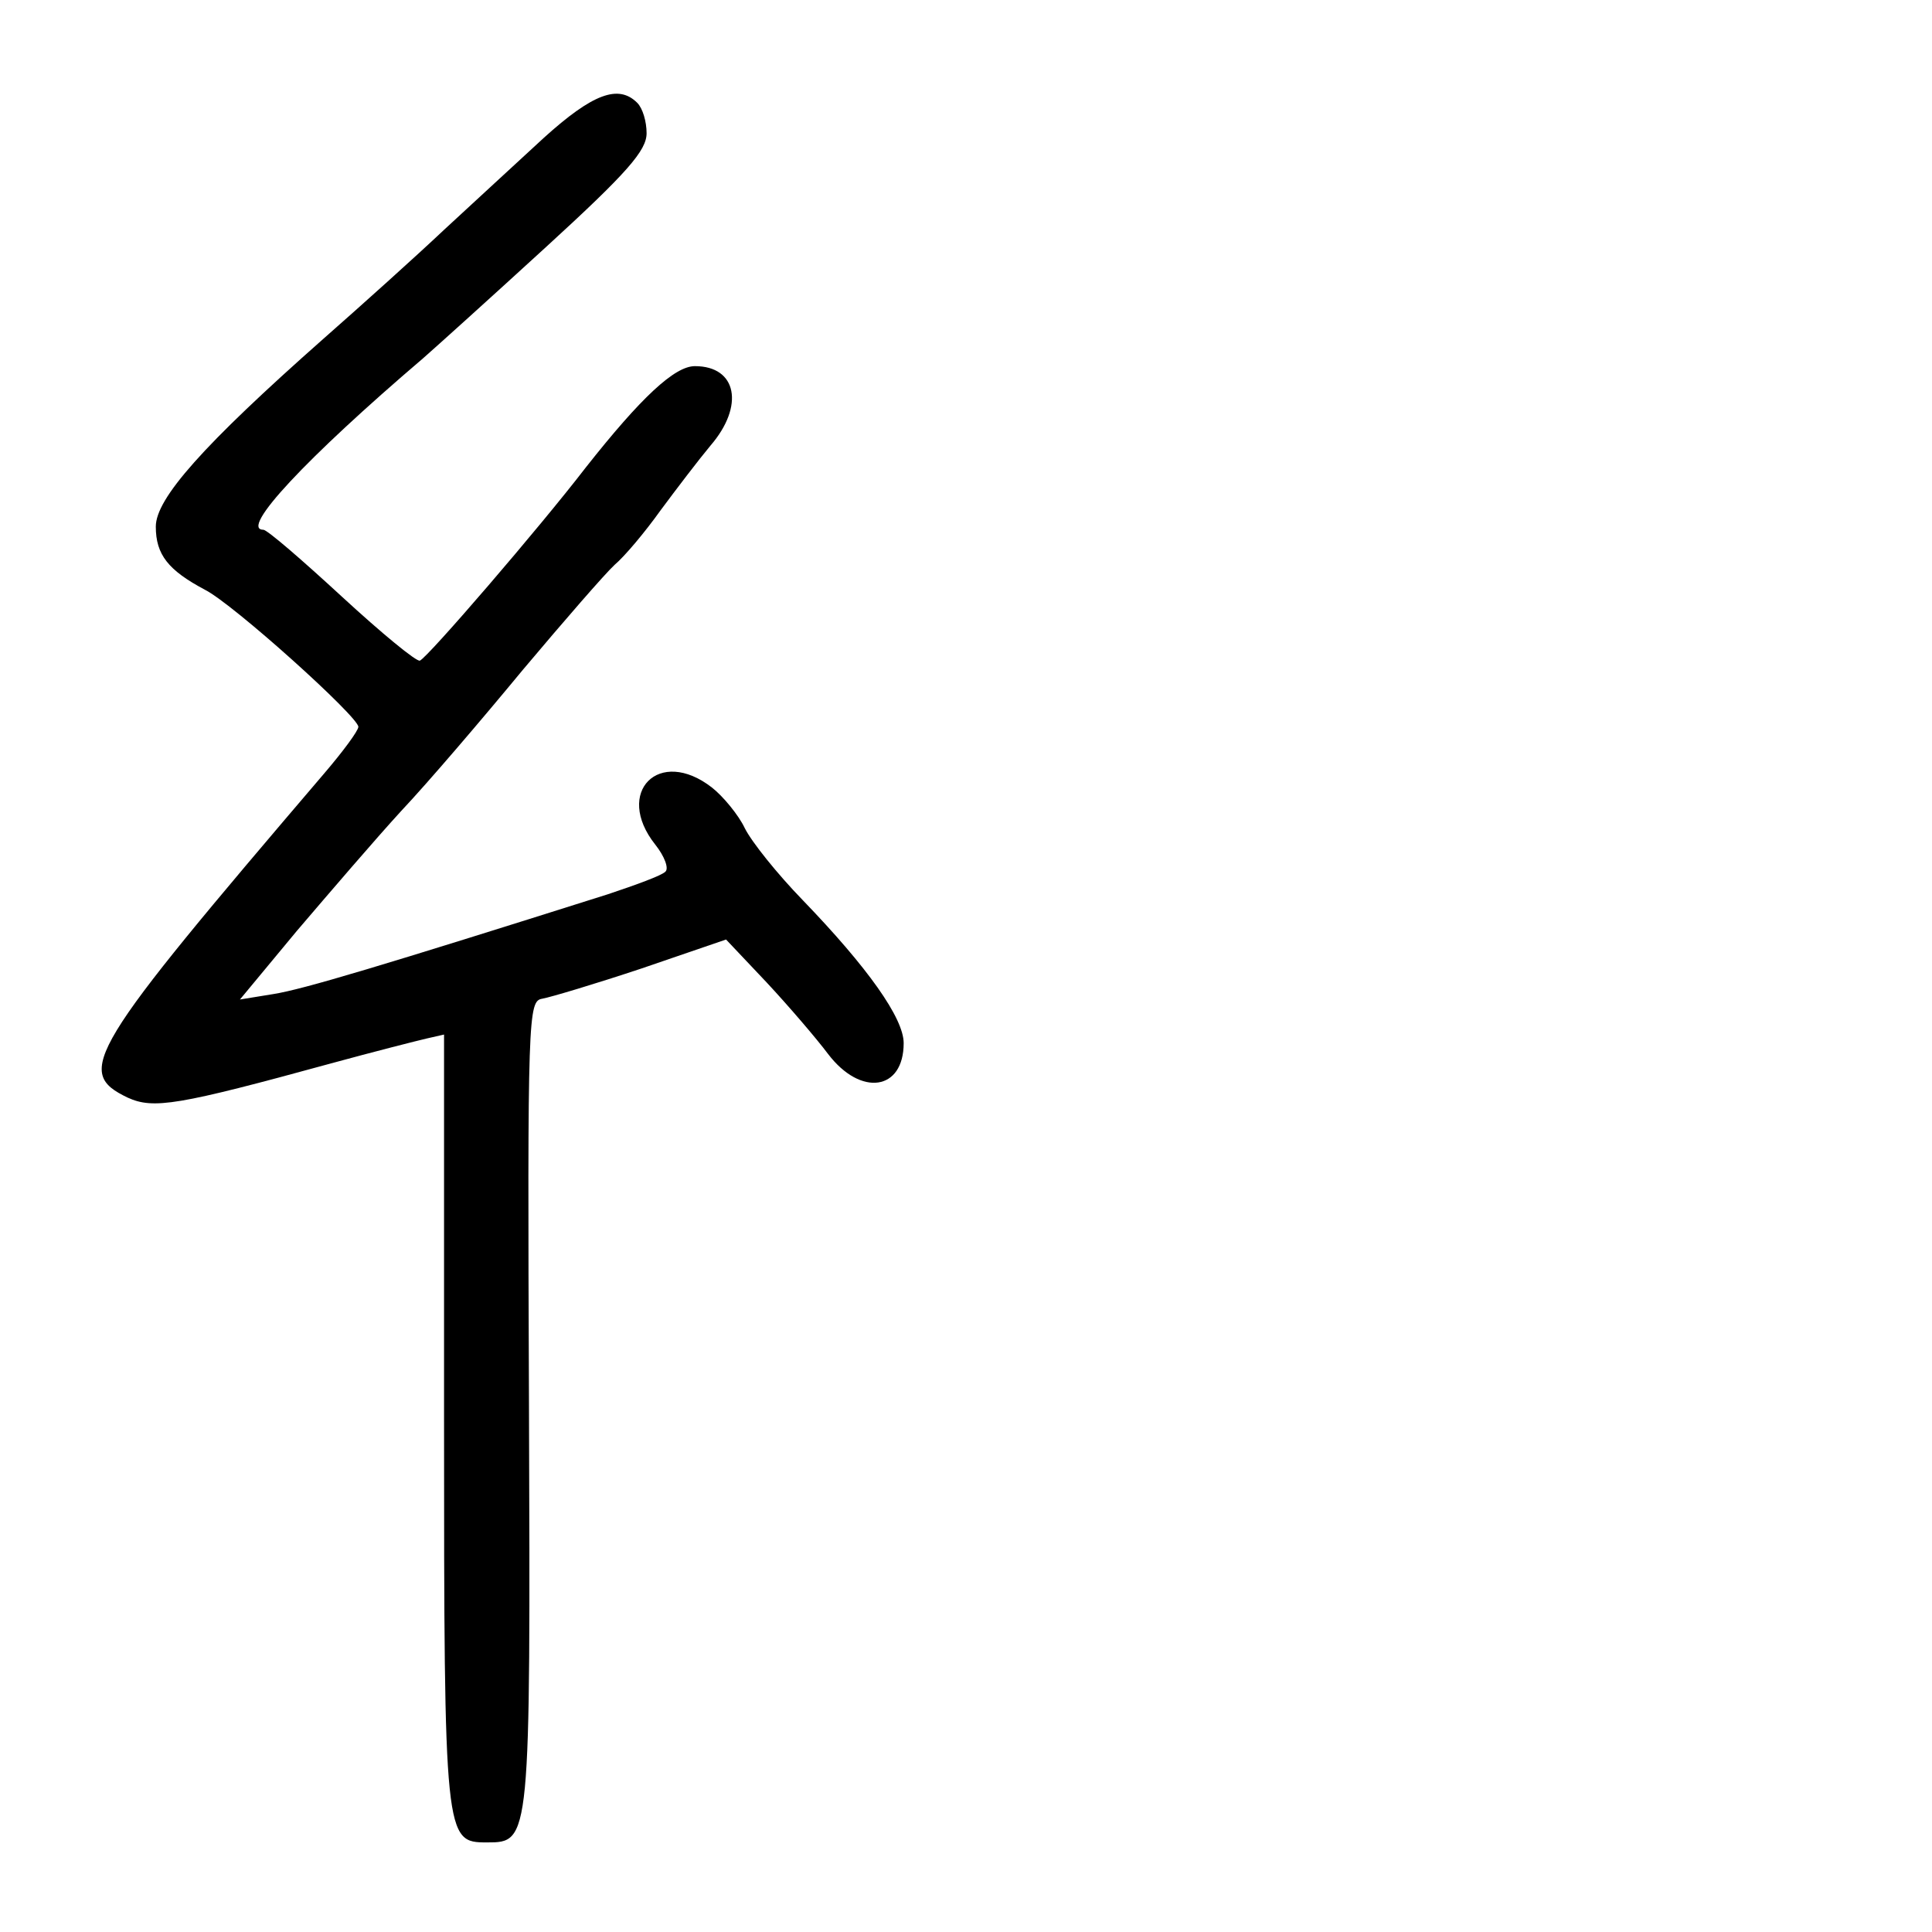 <?xml version="1.0" standalone="no"?>
<!DOCTYPE svg PUBLIC "-//W3C//DTD SVG 20010904//EN"
 "http://www.w3.org/TR/2001/REC-SVG-20010904/DTD/svg10.dtd">
<svg version="1.0" xmlns="http://www.w3.org/2000/svg"
 width="248pt" height="248pt" viewBox="0 0 248 248"
 preserveAspectRatio="xMidYMid meet">
<g transform="translate(0,248) scale(0.1,-0.1)"
fill="#000000" stroke="none">
<path d="M698 2303 c-35 -32 -92 -85 -128 -118 -36 -34 -105 -96 -155 -140
-155 -137 -215 -205 -215 -241 0 -36 16 -56 63 -81 36 -18 197 -163 197 -176
0 -5 -20 -32 -44 -60 -304 -356 -321 -383 -252 -416 33 -15 64 -10 261 44 55
15 110 29 123 32 l22 5 0 -493 c0 -541 1 -544 55 -544 56 0 56 0 54 565 -2
498 -1 515 17 518 11 2 68 19 128 39 l108 37 52 -55 c28 -30 64 -72 79 -92 42
-55 97 -47 97 14 0 32 -46 97 -130 184 -32 33 -65 74 -74 92 -8 17 -28 41 -42
52 -68 53 -126 -6 -73 -73 12 -15 18 -31 13 -35 -5 -5 -38 -17 -74 -29 -291
-92 -391 -122 -429 -128 l-43 -7 73 88 c41 48 101 118 134 154 34 36 104 118
156 181 53 63 106 124 118 135 13 11 39 42 59 70 20 27 49 65 64 83 44 51 34
102 -20 102 -26 0 -69 -40 -140 -130 -60 -78 -203 -244 -213 -248 -4 -2 -49
35 -100 82 -51 47 -96 86 -101 86 -31 0 55 92 205 220 16 14 87 78 158 143
105 96 129 124 129 146 0 15 -5 32 -12 39 -24 24 -57 12 -120 -45z"/>
</g>
</svg>
